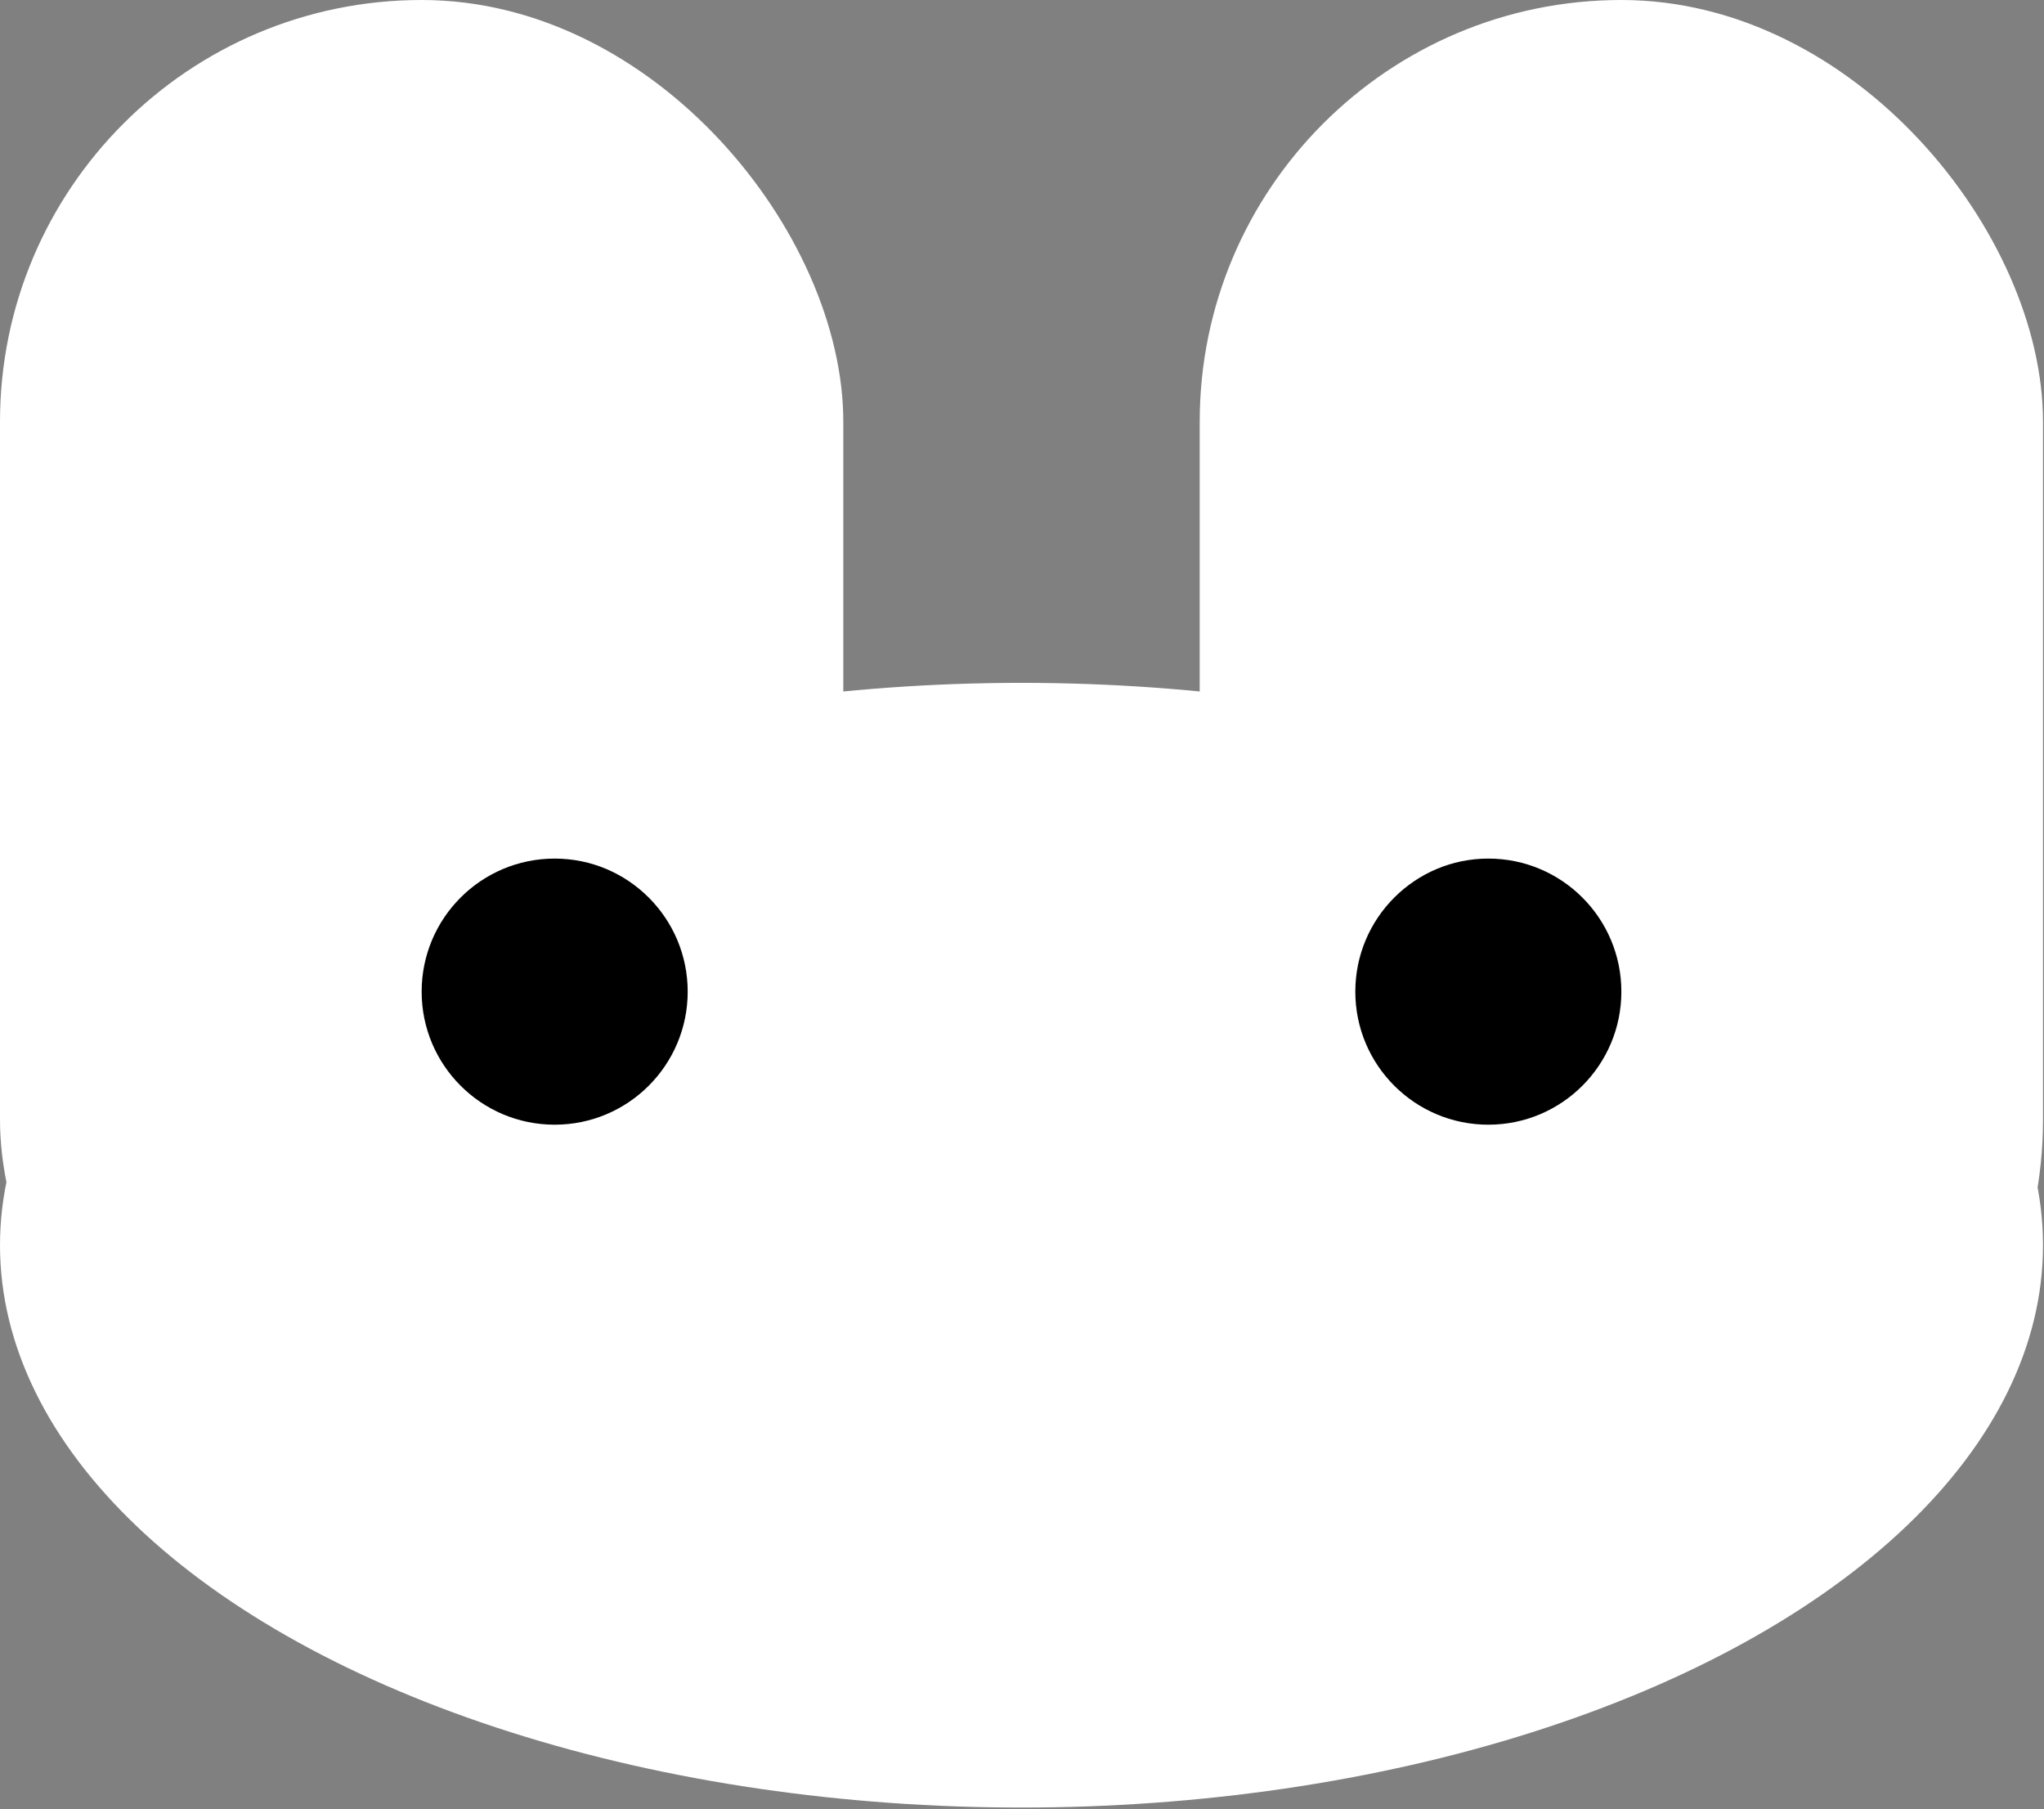 <svg width="139" height="123" viewBox="0 0 139 123" fill="none" xmlns="http://www.w3.org/2000/svg">
<rect x="0" y="0" width="139" height="123" fill="#808080" stroke="none"/>
<rect x="81.585" width="57.348" height="104.797" rx="28.674" fill="white"/>
<rect width="57.348" height="104.797" rx="28.674" fill="white"/>
<ellipse cx="69.466" cy="84.657" rx="69.466" ry="38.232" fill="white"/>
<circle cx="101.213" cy="67.418" r="9.046" fill="black"/>
<circle cx="37.72" cy="67.418" r="9.046" fill="black"/>
</svg>

